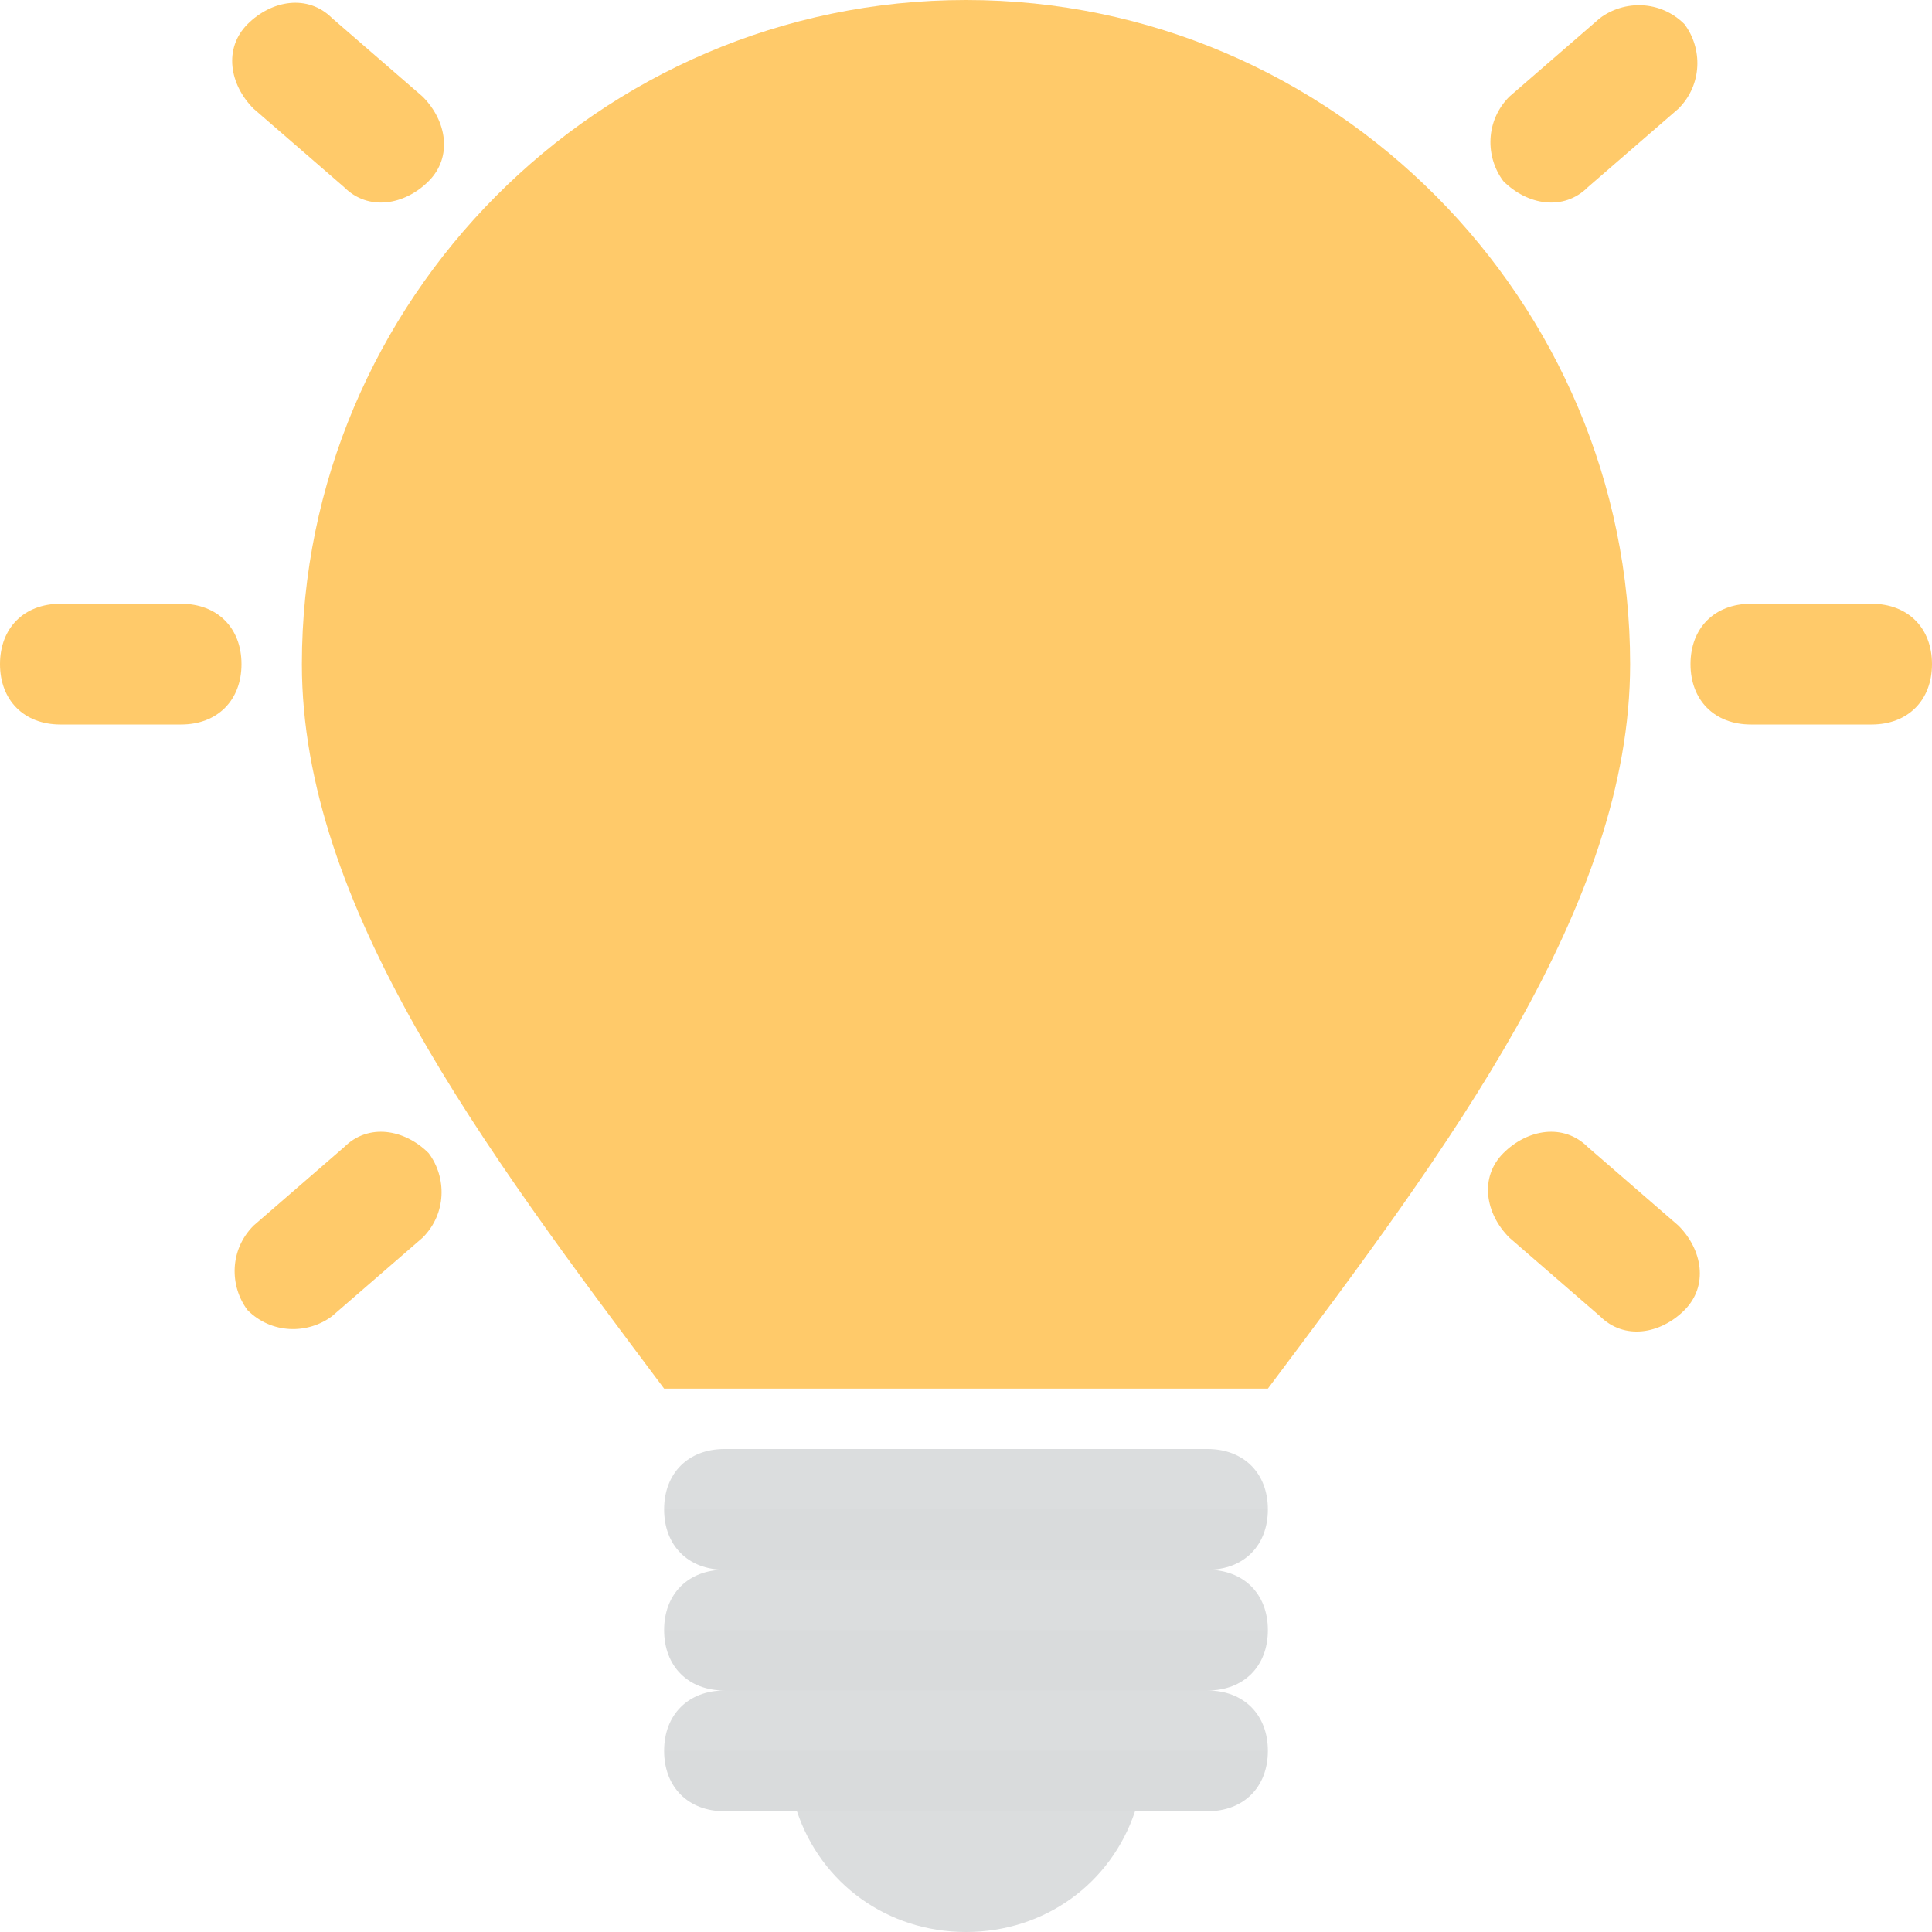 <svg width="16" height="16" viewBox="0 0 16 16" fill="none" xmlns="http://www.w3.org/2000/svg">
<path d="M10.5 13.5C10.5 13.2 10.3 13 10 13C10.3 13 10.5 12.8 10.5 12.5C10.5 12.2 10.3 12 10 12H6C5.7 12 5.5 12.2 5.5 12.5C5.5 12.8 5.7 13 6 13C5.7 13 5.5 13.2 5.5 13.5C5.5 13.8 5.7 14 6 14C5.7 14 5.5 14.2 5.5 14.5C5.5 14.8 5.7 15 6 15H6.6C6.8 15.6 7.35 16 8 16C8.65 16 9.2 15.6 9.4 15H10C10.3 15 10.5 14.8 10.5 14.5C10.5 14.2 10.3 14 10 14C10.3 14 10.5 13.8 10.5 13.5Z" fill="#DBDDDE"/>
<path d="M8 0C4.95 0 2.5 2.5 2.5 5.5C2.5 7.5 4 9.5 5.5 11.5C6.5 11.5 9.5 11.5 10.5 11.5C12 9.5 13.5 7.5 13.5 5.5C13.5 2.5 11.05 0 8 0Z" fill="#FFCA6A"/>
<g opacity="0.1">
<path opacity="0.1" d="M6 13H10C10.3 13 10.5 12.8 10.5 12.5H5.5C5.5 12.8 5.7 13 6 13Z" fill="black"/>
<path opacity="0.1" d="M6 14H10C10.3 14 10.5 13.8 10.5 13.5H5.5C5.5 13.8 5.7 14 6 14Z" fill="black"/>
<path opacity="0.1" d="M6 15H10C10.3 15 10.5 14.8 10.5 14.5H5.5C5.5 14.8 5.7 15 6 15Z" fill="black"/>
</g>
<path d="M1.5 5H0.5C0.2 5 0 5.2 0 5.5C0 5.8 0.2 6 0.5 6H1.5C1.8 6 2 5.8 2 5.5C2 5.2 1.8 5 1.5 5Z" fill="#FFCA6A"/>
<path d="M2.85 9.5L2.1 10.15C1.9 10.35 1.9 10.65 2.05 10.85C2.25 11.05 2.55 11.05 2.75 10.9L3.5 10.25C3.7 10.05 3.7 9.75 3.55 9.55C3.35 9.35 3.05 9.3 2.85 9.5Z" fill="#FFCA6A"/>
<path d="M15.5 5H14.5C14.2 5 14 5.2 14 5.5C14 5.8 14.2 6 14.5 6H15.5C15.8 6 16 5.8 16 5.5C16 5.2 15.8 5 15.5 5Z" fill="#FFCA6A"/>
<path d="M13.15 9.5C12.95 9.3 12.65 9.35 12.45 9.55C12.25 9.75 12.3 10.05 12.5 10.25L13.25 10.9C13.45 11.1 13.75 11.05 13.95 10.85C14.15 10.65 14.1 10.35 13.9 10.15L13.15 9.5Z" fill="#FFCA6A"/>
<path d="M13.15 1.55L13.9 0.9C14.1 0.7 14.1 0.4 13.95 0.2C13.75 0 13.45 0 13.25 0.15L12.5 0.8C12.3 1 12.3 1.3 12.45 1.5C12.65 1.7 12.95 1.75 13.15 1.55Z" fill="#FFCA6A"/>
<path d="M2.85 1.55C3.05 1.75 3.35 1.7 3.55 1.5C3.75 1.3 3.7 1 3.5 0.8L2.75 0.15C2.55 -0.05 2.25 2.49594e-05 2.05 0.2C1.85 0.4 1.9 0.7 2.1 0.9L2.85 1.55Z" fill="#FFCA6A"/>
</svg>
